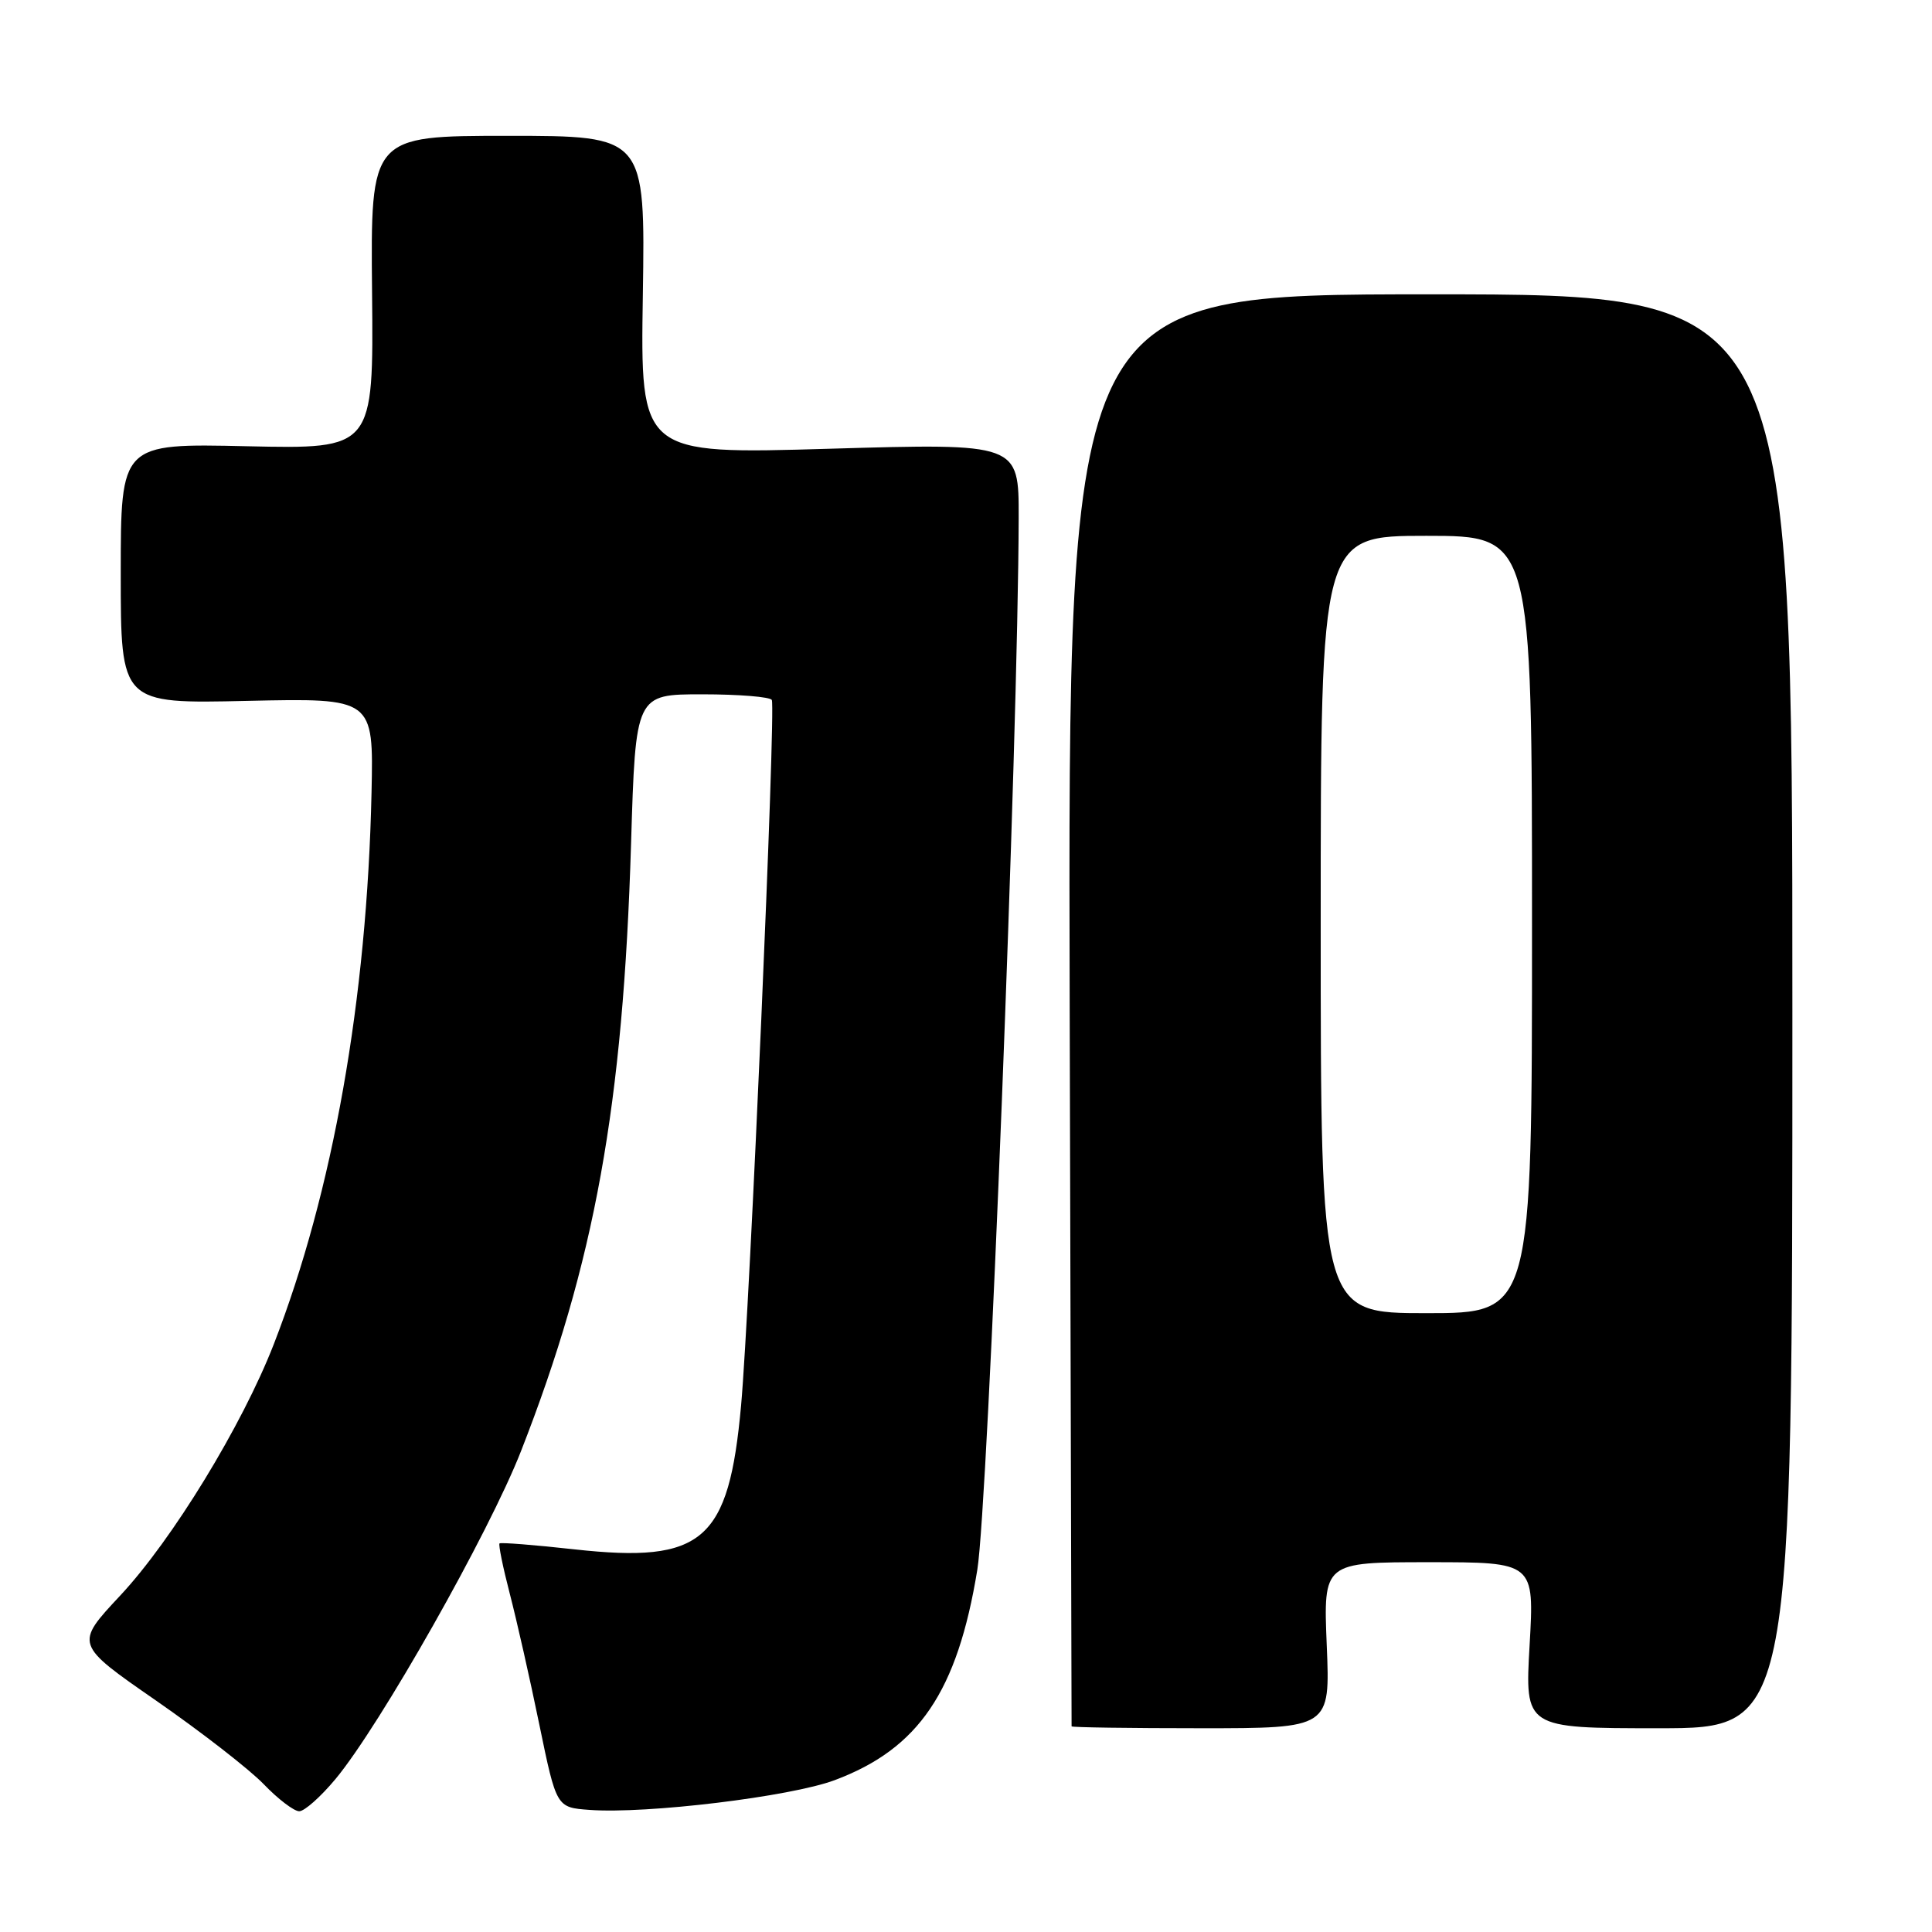 <?xml version="1.0" encoding="UTF-8" standalone="no"?>
<!DOCTYPE svg PUBLIC "-//W3C//DTD SVG 1.1//EN" "http://www.w3.org/Graphics/SVG/1.1/DTD/svg11.dtd" >
<svg xmlns="http://www.w3.org/2000/svg" xmlns:xlink="http://www.w3.org/1999/xlink" version="1.1" viewBox="0 0 256 256">
 <g >
 <path fill="currentColor"
d=" M 44.44 235.75 C 50.36 228.64 64.80 203.12 69.04 192.27 C 78.81 167.30 82.57 146.51 83.62 111.75 C 84.22 92.00 84.22 92.00 93.05 92.00 C 97.91 92.00 102.05 92.34 102.27 92.75 C 102.82 93.83 99.35 173.43 98.20 186.21 C 96.57 204.22 93.16 207.17 76.14 205.30 C 70.84 204.71 66.36 204.36 66.19 204.51 C 66.03 204.66 66.63 207.64 67.54 211.14 C 68.45 214.64 70.22 222.45 71.46 228.50 C 73.73 239.50 73.73 239.50 78.11 239.82 C 85.68 240.38 104.75 238.07 110.60 235.88 C 121.74 231.71 126.86 224.15 129.50 208.00 C 130.92 199.29 134.91 97.85 134.98 68.61 C 135.00 58.73 135.00 58.73 109.93 59.46 C 84.85 60.20 84.85 60.20 85.18 39.10 C 85.50 18.00 85.50 18.00 67.30 18.00 C 49.10 18.00 49.10 18.00 49.30 38.75 C 49.50 59.50 49.50 59.50 32.75 59.13 C 16.00 58.75 16.00 58.75 16.00 76.00 C 16.00 93.25 16.00 93.25 32.75 92.87 C 49.50 92.50 49.50 92.50 49.23 105.00 C 48.63 132.44 44.12 157.92 36.28 178.11 C 32.09 188.88 22.84 204.03 15.92 211.43 C 9.90 217.87 9.90 217.87 20.70 225.35 C 26.64 229.47 33.05 234.45 34.95 236.42 C 36.84 238.39 38.96 240.00 39.65 240.00 C 40.34 240.00 42.49 238.09 44.44 235.75 Z  M 175.80 218.00 C 175.35 207.00 175.35 207.00 189.33 207.00 C 203.31 207.00 203.31 207.00 202.68 218.00 C 202.05 229.00 202.05 229.00 219.77 229.00 C 237.50 229.00 237.50 229.00 237.50 134.00 C 237.50 39.00 237.50 39.00 189.50 39.00 C 141.50 39.00 141.50 39.00 141.74 133.75 C 141.88 185.86 141.99 228.61 141.99 228.75 C 142.00 228.89 149.71 229.00 159.13 229.00 C 176.26 229.00 176.26 229.00 175.80 218.00 Z  M 175.00 122.50 C 175.00 71.00 175.00 71.00 189.00 71.00 C 203.00 71.00 203.00 71.00 203.00 122.50 C 203.00 174.00 203.00 174.00 189.00 174.00 C 175.00 174.00 175.00 174.00 175.00 122.50 Z "/>
</g>
</svg>
